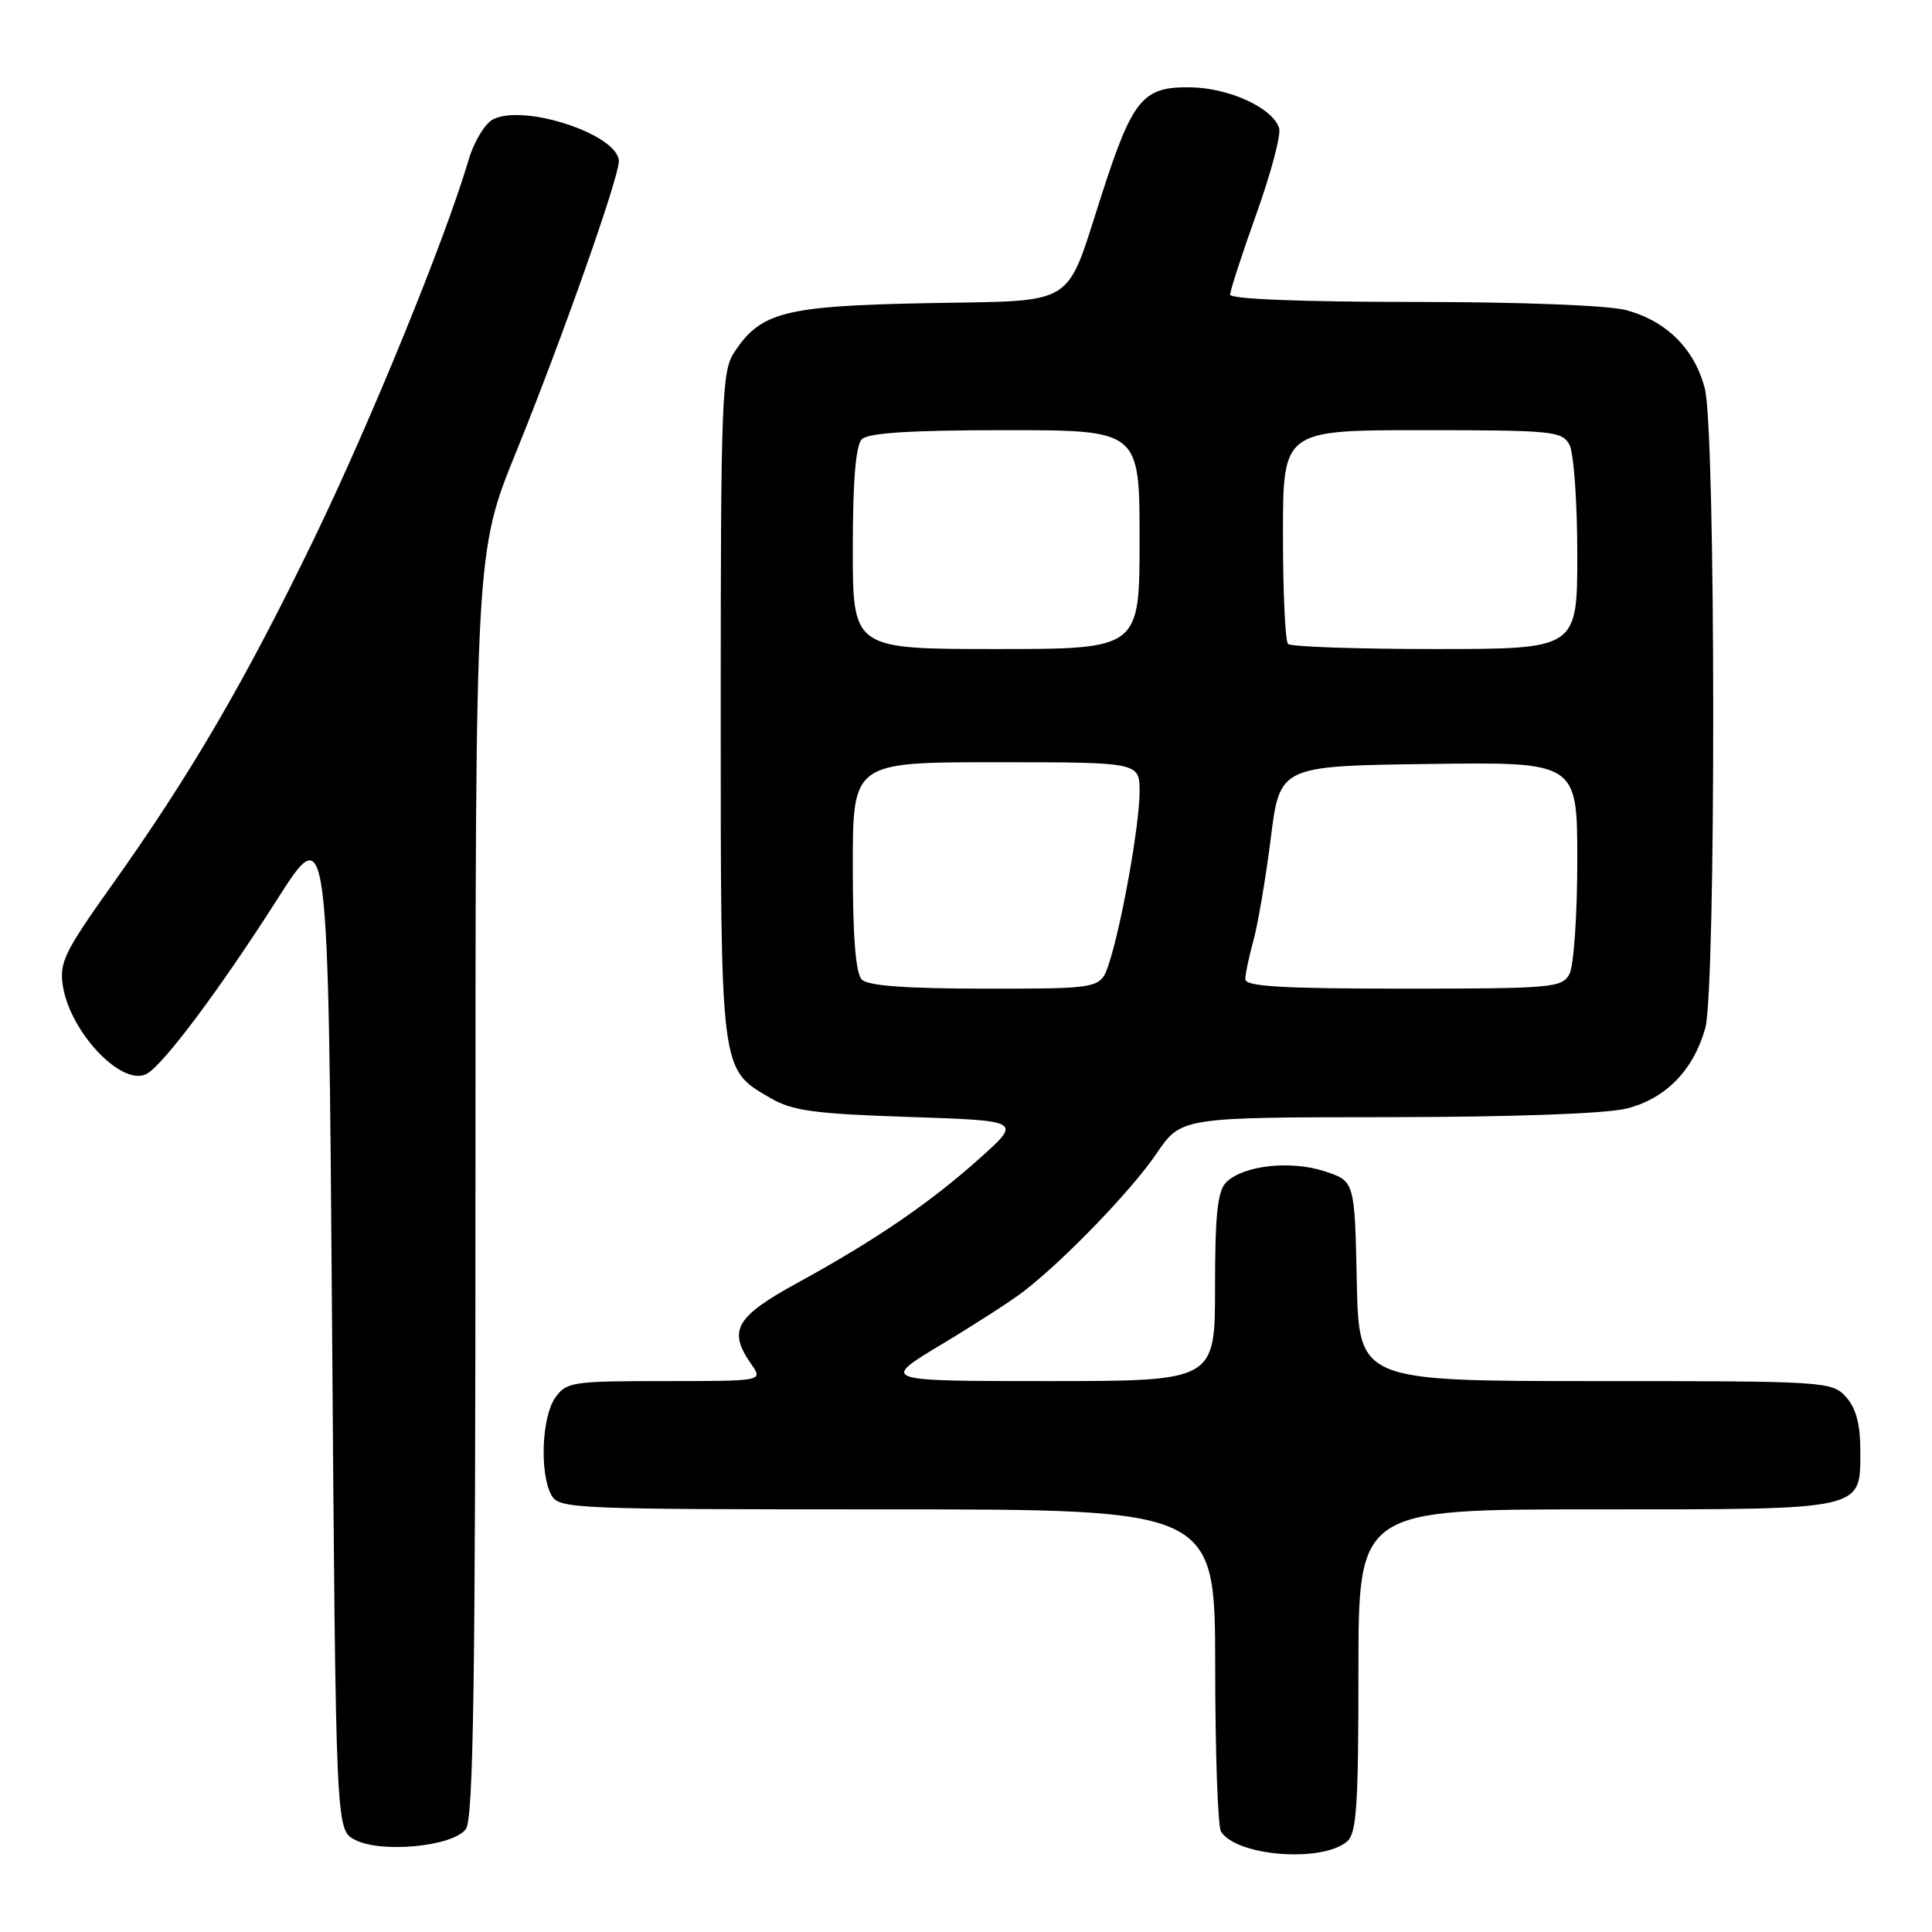 <?xml version="1.0" encoding="UTF-8" standalone="no"?>
<!DOCTYPE svg PUBLIC "-//W3C//DTD SVG 1.1//EN" "http://www.w3.org/Graphics/SVG/1.1/DTD/svg11.dtd" >
<svg xmlns="http://www.w3.org/2000/svg" xmlns:xlink="http://www.w3.org/1999/xlink" version="1.1" viewBox="0 0 256 256">
 <g >
 <path fill="currentColor"
d=" M 178.47 244.03 C 179.76 242.96 180.00 239.37 180.00 221.38 C 180.00 200.00 180.00 200.00 211.31 200.00 C 247.38 200.00 246.50 200.19 246.50 192.19 C 246.50 188.70 245.93 186.58 244.60 185.10 C 242.74 183.05 241.94 183.00 211.37 183.00 C 180.06 183.00 180.06 183.00 179.78 169.75 C 179.50 156.51 179.50 156.51 175.52 155.20 C 170.99 153.72 164.72 154.42 162.48 156.66 C 161.33 157.81 161.00 160.93 161.00 170.57 C 161.00 183.00 161.00 183.00 138.84 183.00 C 116.68 183.00 116.68 183.00 124.71 178.17 C 129.13 175.52 134.04 172.35 135.62 171.13 C 141.03 166.96 149.96 157.70 153.23 152.87 C 156.50 148.05 156.50 148.05 183.81 148.03 C 200.59 148.01 212.83 147.57 215.57 146.88 C 220.71 145.58 224.41 141.79 225.96 136.22 C 227.39 131.05 227.35 57.27 225.91 51.54 C 224.58 46.28 220.87 42.56 215.50 41.10 C 213.14 40.46 201.58 40.01 187.25 40.01 C 172.44 40.00 163.00 39.63 163.00 39.04 C 163.00 38.51 164.57 33.68 166.49 28.31 C 168.41 22.93 169.77 17.84 169.49 16.98 C 168.64 14.29 162.86 11.64 157.70 11.57 C 151.41 11.48 150.08 13.09 145.98 25.79 C 141.08 40.96 143.00 39.78 122.78 40.17 C 103.91 40.54 100.79 41.34 97.26 46.73 C 95.65 49.19 95.50 53.10 95.50 93.46 C 95.50 142.29 95.41 141.59 102.00 145.45 C 104.97 147.19 107.76 147.58 120.43 148.00 C 135.36 148.50 135.36 148.50 129.93 153.38 C 123.31 159.33 116.00 164.33 105.75 169.94 C 97.43 174.49 96.41 176.28 99.56 180.78 C 101.11 183.00 101.11 183.00 88.11 183.00 C 75.81 183.00 75.03 183.12 73.56 185.22 C 71.79 187.75 71.49 195.17 73.04 198.07 C 74.03 199.93 75.59 200.00 117.54 200.00 C 161.00 200.00 161.00 200.00 161.02 220.75 C 161.02 232.16 161.37 242.04 161.79 242.70 C 163.86 245.95 175.08 246.84 178.47 244.03 Z  M 61.73 242.36 C 62.73 240.98 63.00 223.07 63.00 156.88 C 63.00 73.15 63.00 73.15 68.42 59.82 C 74.37 45.17 82.00 23.58 82.00 21.37 C 82.00 17.85 69.36 13.67 65.29 15.84 C 64.22 16.42 62.78 18.82 62.09 21.19 C 59.03 31.61 49.13 55.86 41.56 71.50 C 32.43 90.34 25.29 102.58 14.78 117.35 C 8.51 126.16 7.83 127.56 8.34 130.69 C 9.34 136.88 16.25 144.08 19.46 142.28 C 21.69 141.04 29.21 130.97 36.70 119.22 C 43.50 108.56 43.50 108.56 44.00 175.50 C 44.50 242.44 44.50 242.44 47.00 243.77 C 50.45 245.60 60.03 244.68 61.73 242.36 Z  M 114.20 129.80 C 113.38 128.98 113.00 124.20 113.00 114.80 C 113.00 101.00 113.00 101.00 132.00 101.00 C 151.00 101.00 151.00 101.00 151.00 104.91 C 151.00 109.25 148.62 122.60 146.93 127.71 C 145.84 131.00 145.84 131.00 130.62 131.00 C 120.12 131.00 115.03 130.63 114.20 129.80 Z  M 165.01 129.75 C 165.01 129.06 165.50 126.75 166.09 124.61 C 166.68 122.47 167.71 116.40 168.38 111.11 C 169.58 101.50 169.58 101.50 189.29 101.23 C 209.00 100.96 209.00 100.96 209.00 114.04 C 209.00 121.24 208.53 128.00 207.96 129.07 C 206.99 130.88 205.67 131.00 185.96 131.00 C 169.86 131.00 165.00 130.71 165.01 129.75 Z  M 113.00 72.70 C 113.00 63.69 113.39 59.01 114.20 58.20 C 115.04 57.36 120.69 57.00 133.20 57.00 C 151.00 57.00 151.00 57.00 151.00 71.50 C 151.00 86.00 151.00 86.00 132.00 86.00 C 113.00 86.00 113.00 86.00 113.00 72.70 Z  M 170.67 85.33 C 170.30 84.97 170.00 78.44 170.00 70.83 C 170.00 57.00 170.00 57.00 188.46 57.00 C 205.70 57.00 207.00 57.13 207.96 58.93 C 208.53 60.00 209.00 66.52 209.00 73.43 C 209.00 86.00 209.00 86.00 190.17 86.00 C 179.81 86.00 171.03 85.70 170.67 85.33 Z "/>
</g>
</svg>